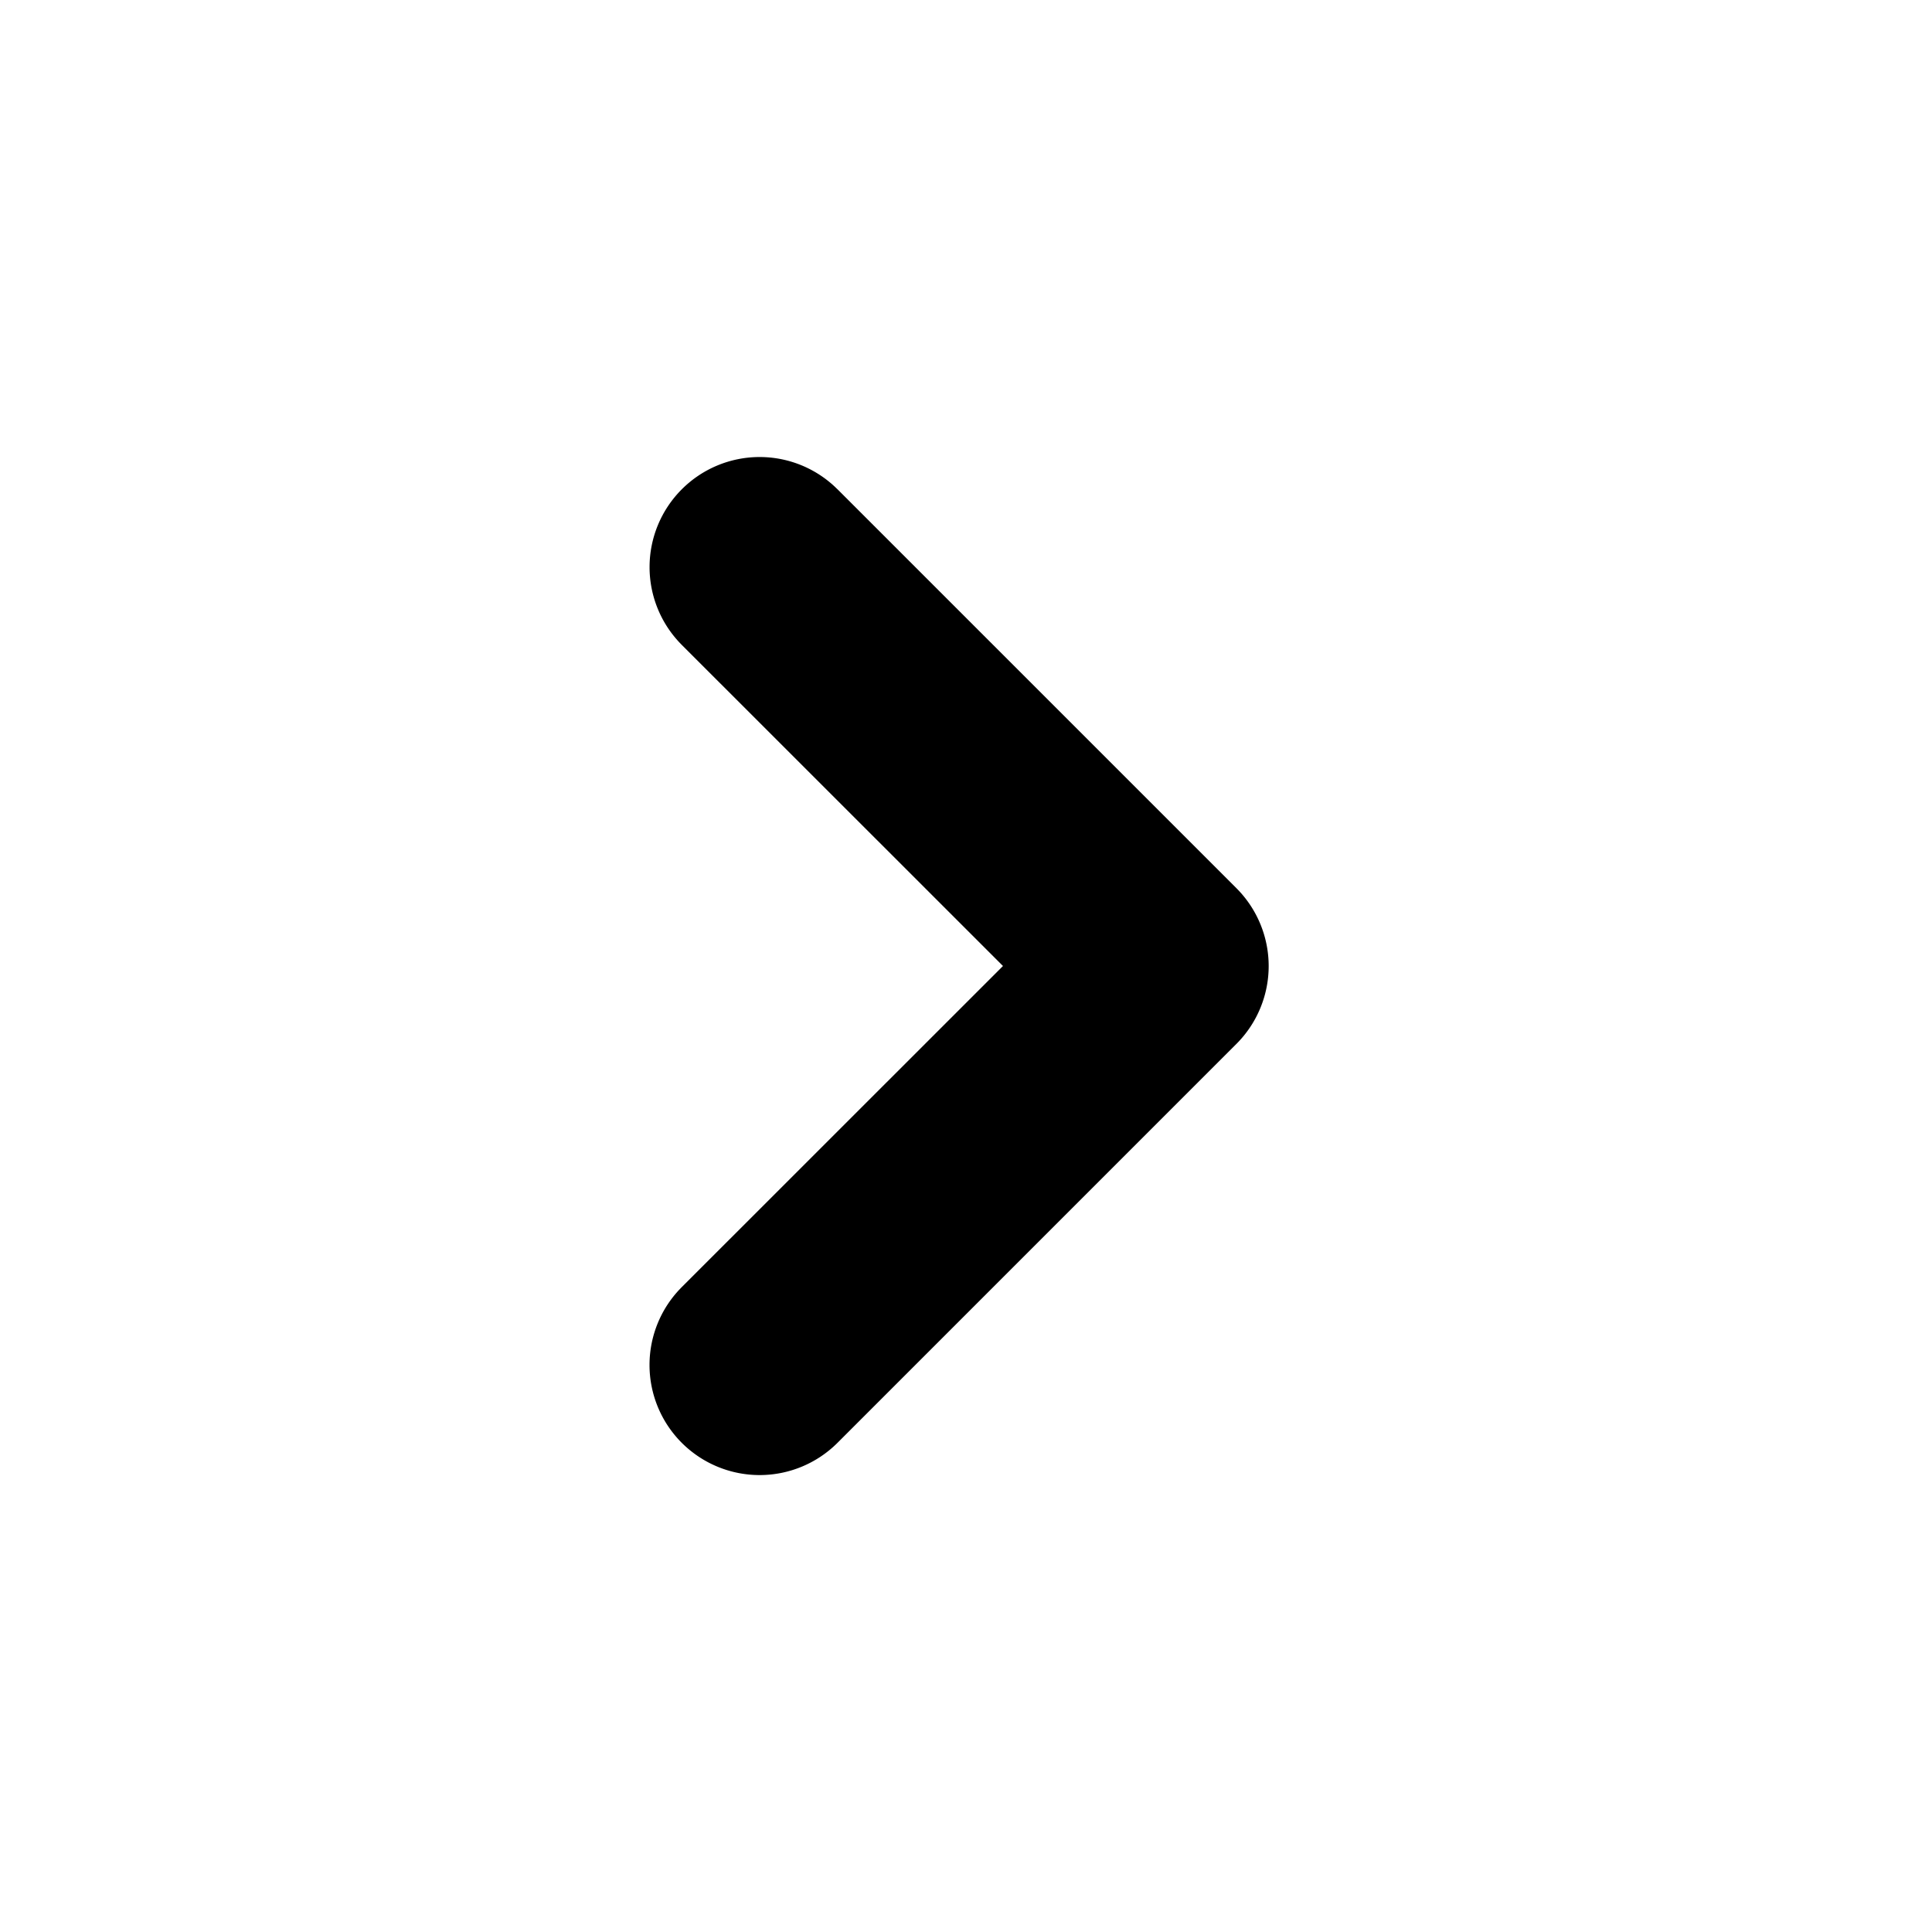 <svg viewBox="0 0 128 128" xmlns="http://www.w3.org/2000/svg">
  <path d="M45.17 42.727L66.45 64 45.17 85.273a7.295 7.295 0 000 10.319 7.297 7.297 0 0010.315 0L81.92 69.157a7.294 7.294 0 000-10.308L55.489 32.418h-.003a7.29 7.29 0 00-10.312-.004 7.29 7.29 0 00-.004 10.312v.001z"/>
</svg>
